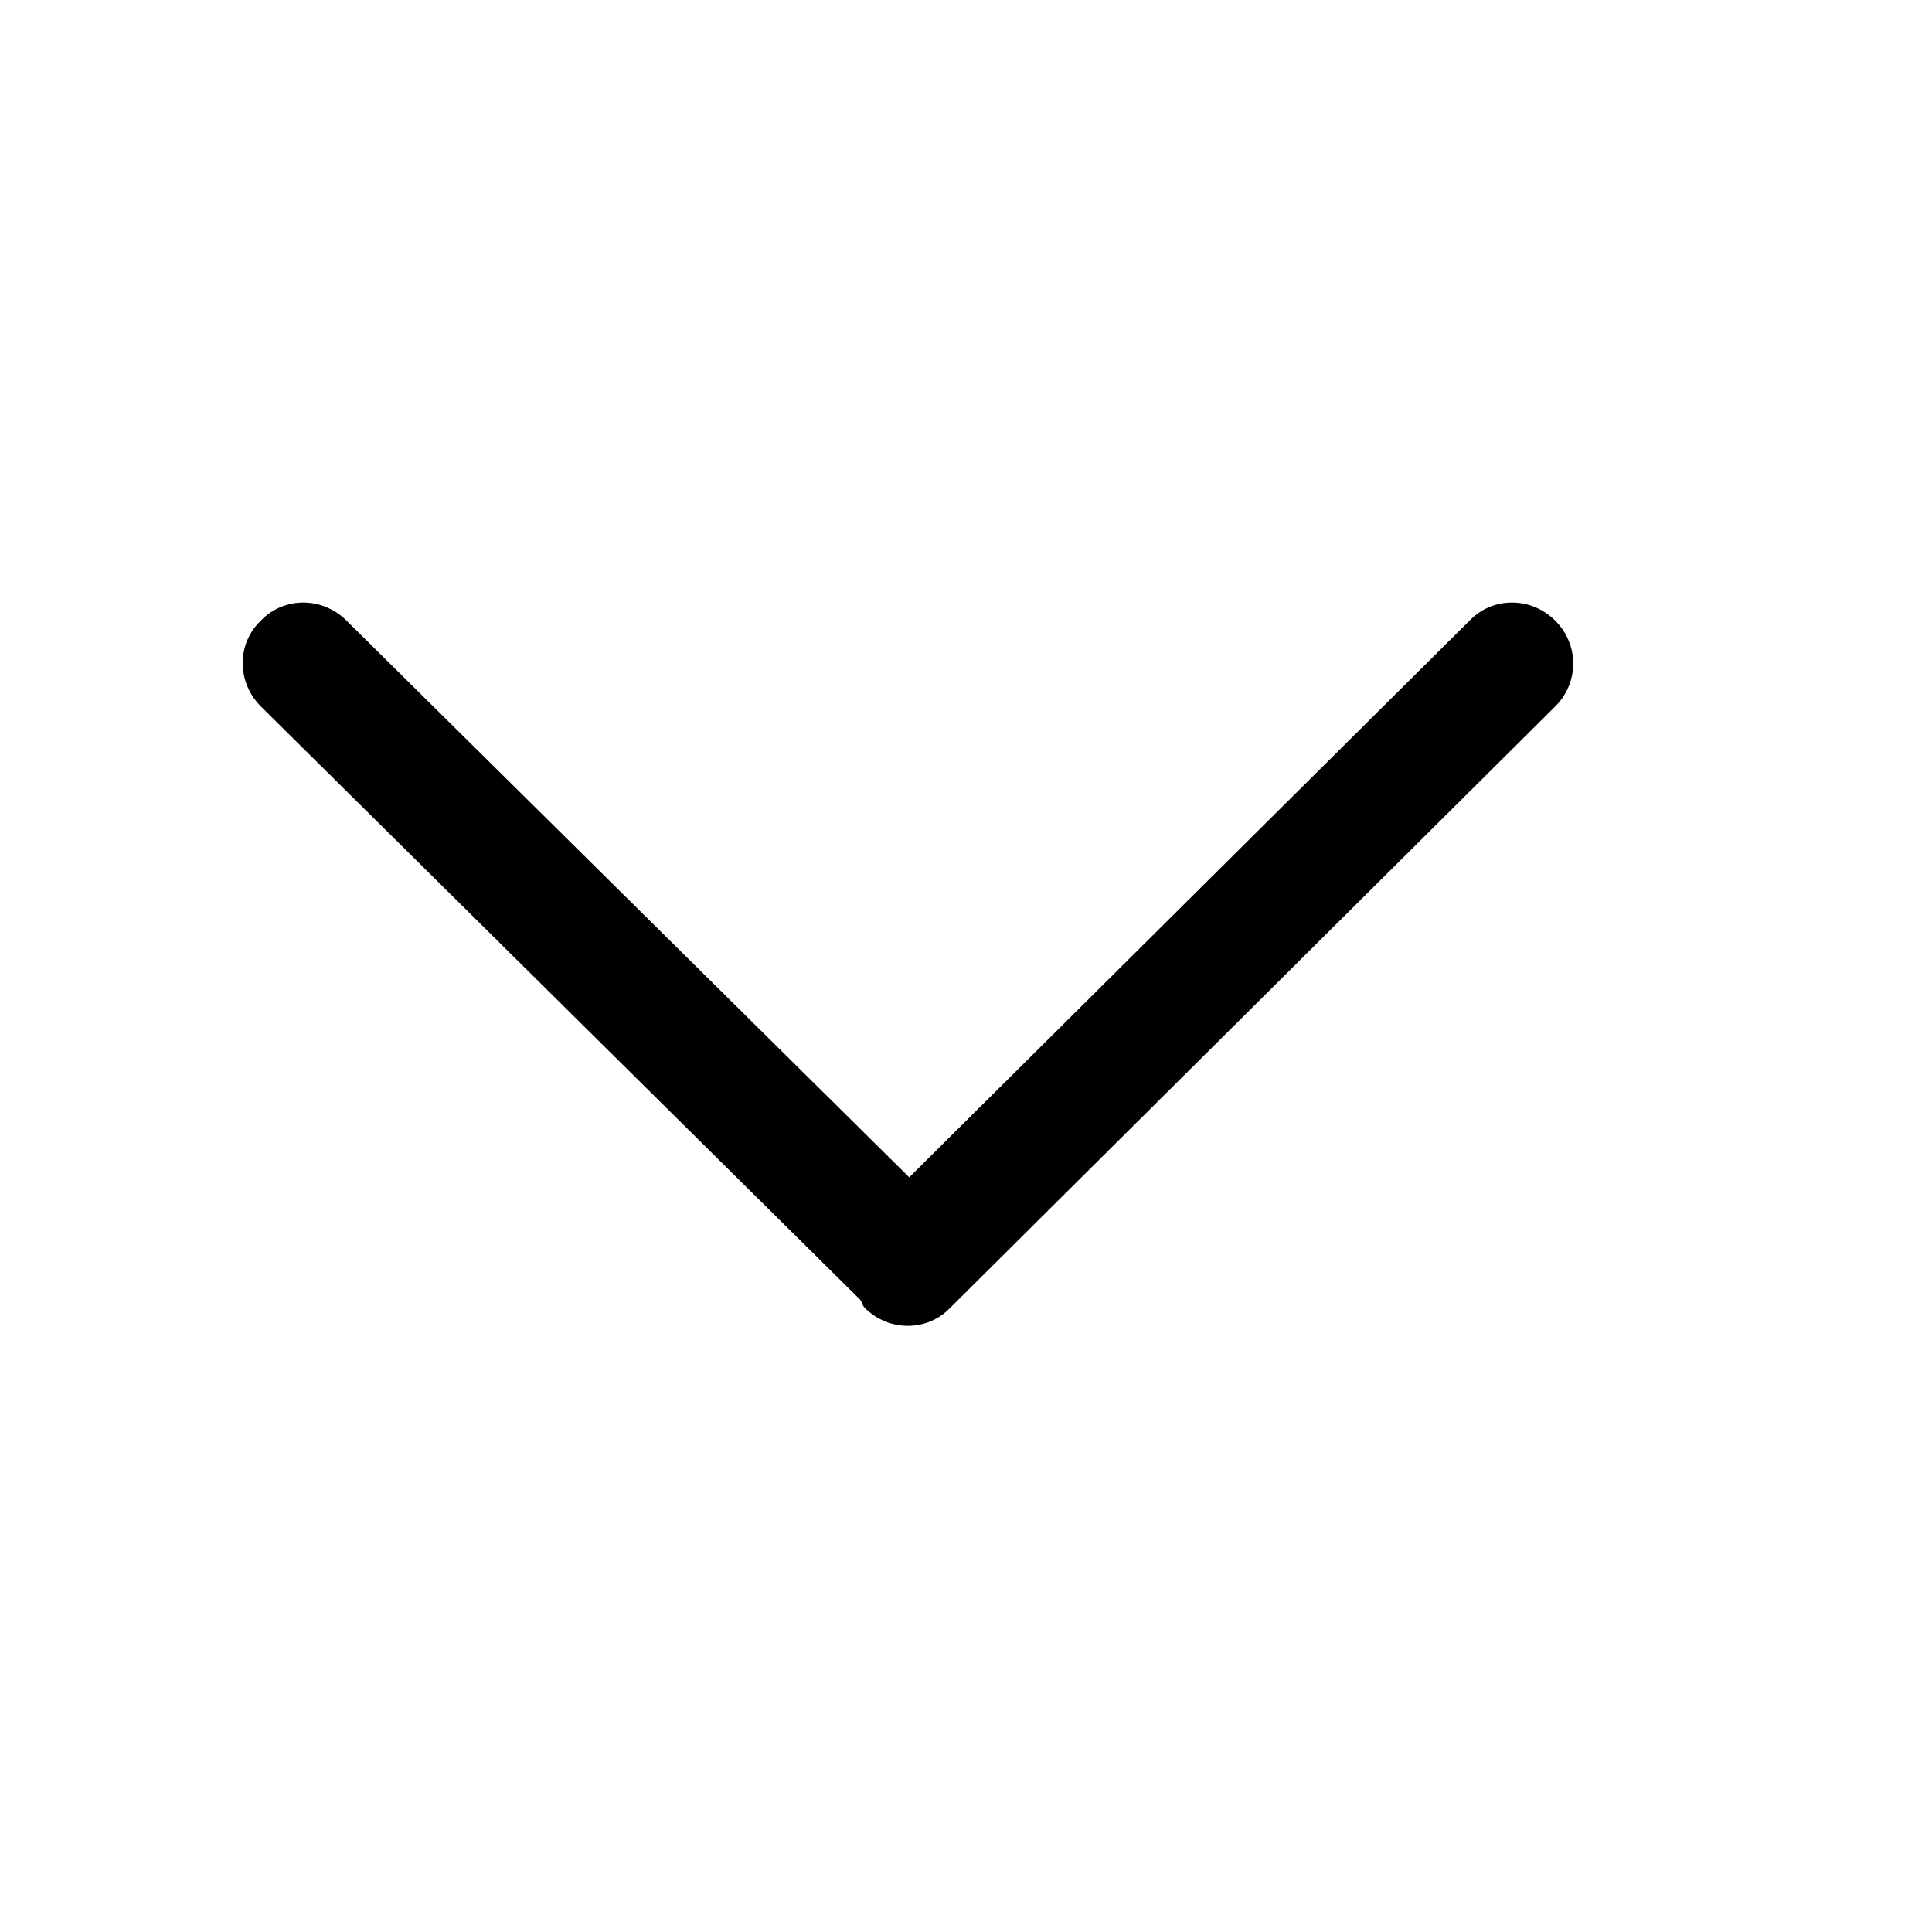 <svg class="svg-icon quick-bi-drop-down-svg" viewBox="0 0 1024 1024" aria-hidden="true" width="1em" height="1em" fill="currentColor" data-spm-anchor-id="0.0.0.i2.43054666FWX06X"><path d="M824.32 328.96c-12.8-12.8-33.28-12.8-45.44 0L481.92 624 183.68 328.96c-12.8-12.8-33.28-12.8-45.44 0-12.8 12.16-12.8 32.64 0 45.44l317.44 314.24c1.28 1.28 1.28 3.2 2.56 4.48 12.8 12.8 33.28 12.8 45.44 0l320-318.08C837.12 362.24 837.12 341.76 824.32 328.96z" data-spm-anchor-id="0.0.0.i4.43054666FWX06X"></path></svg>